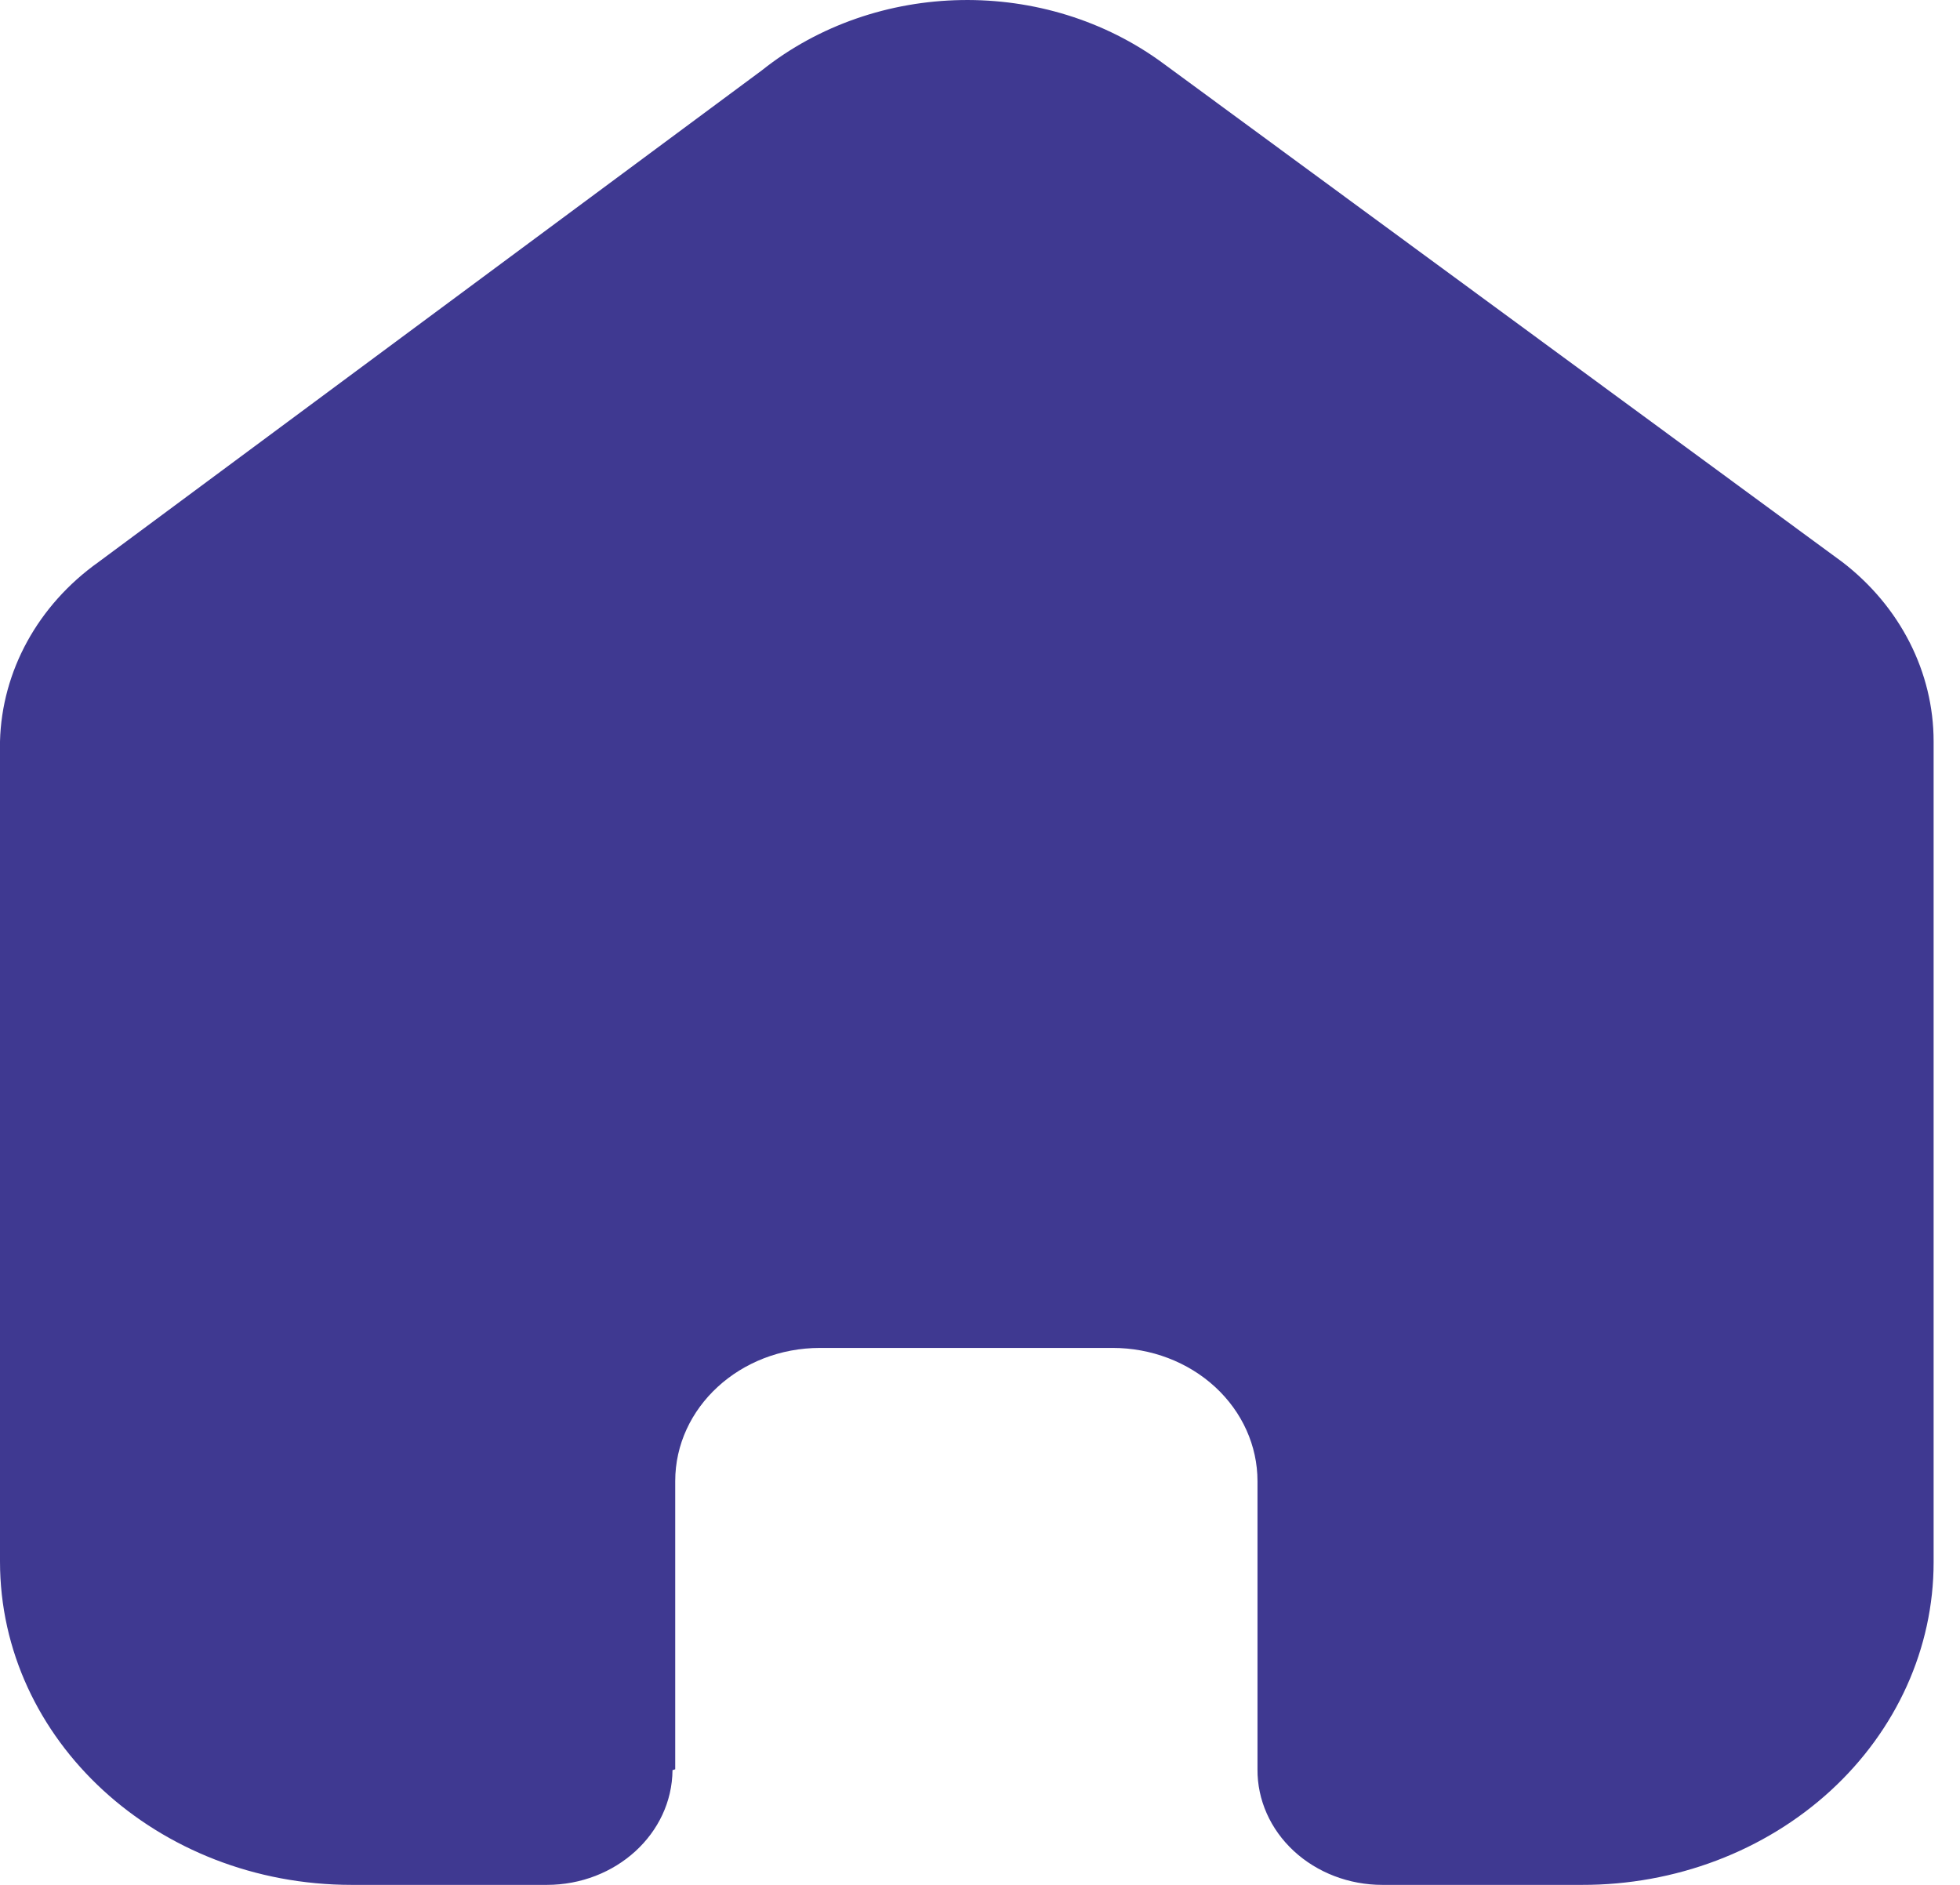 <svg width="26" height="25" viewBox="0 0 26 25" fill="none" xmlns="http://www.w3.org/2000/svg">
<path d="M8.957 23.467V19.645C8.957 18.669 9.817 17.878 10.879 17.878H14.759C15.269 17.878 15.758 18.064 16.118 18.395C16.479 18.727 16.681 19.176 16.681 19.645V23.467C16.678 23.872 16.851 24.262 17.162 24.55C17.473 24.838 17.896 25 18.337 25H20.984C22.221 25.003 23.407 24.554 24.283 23.751C25.158 22.948 25.65 21.859 25.65 20.722V9.834C25.65 8.916 25.207 8.045 24.441 7.456L15.436 0.845C13.869 -0.314 11.625 -0.277 10.105 0.934L1.305 7.456C0.503 8.027 0.024 8.901 0 9.834V20.711C0 23.08 2.089 25 4.666 25H7.253C8.169 25 8.914 24.32 8.921 23.478L8.957 23.467Z" fill="#3F3991"/>
</svg>
